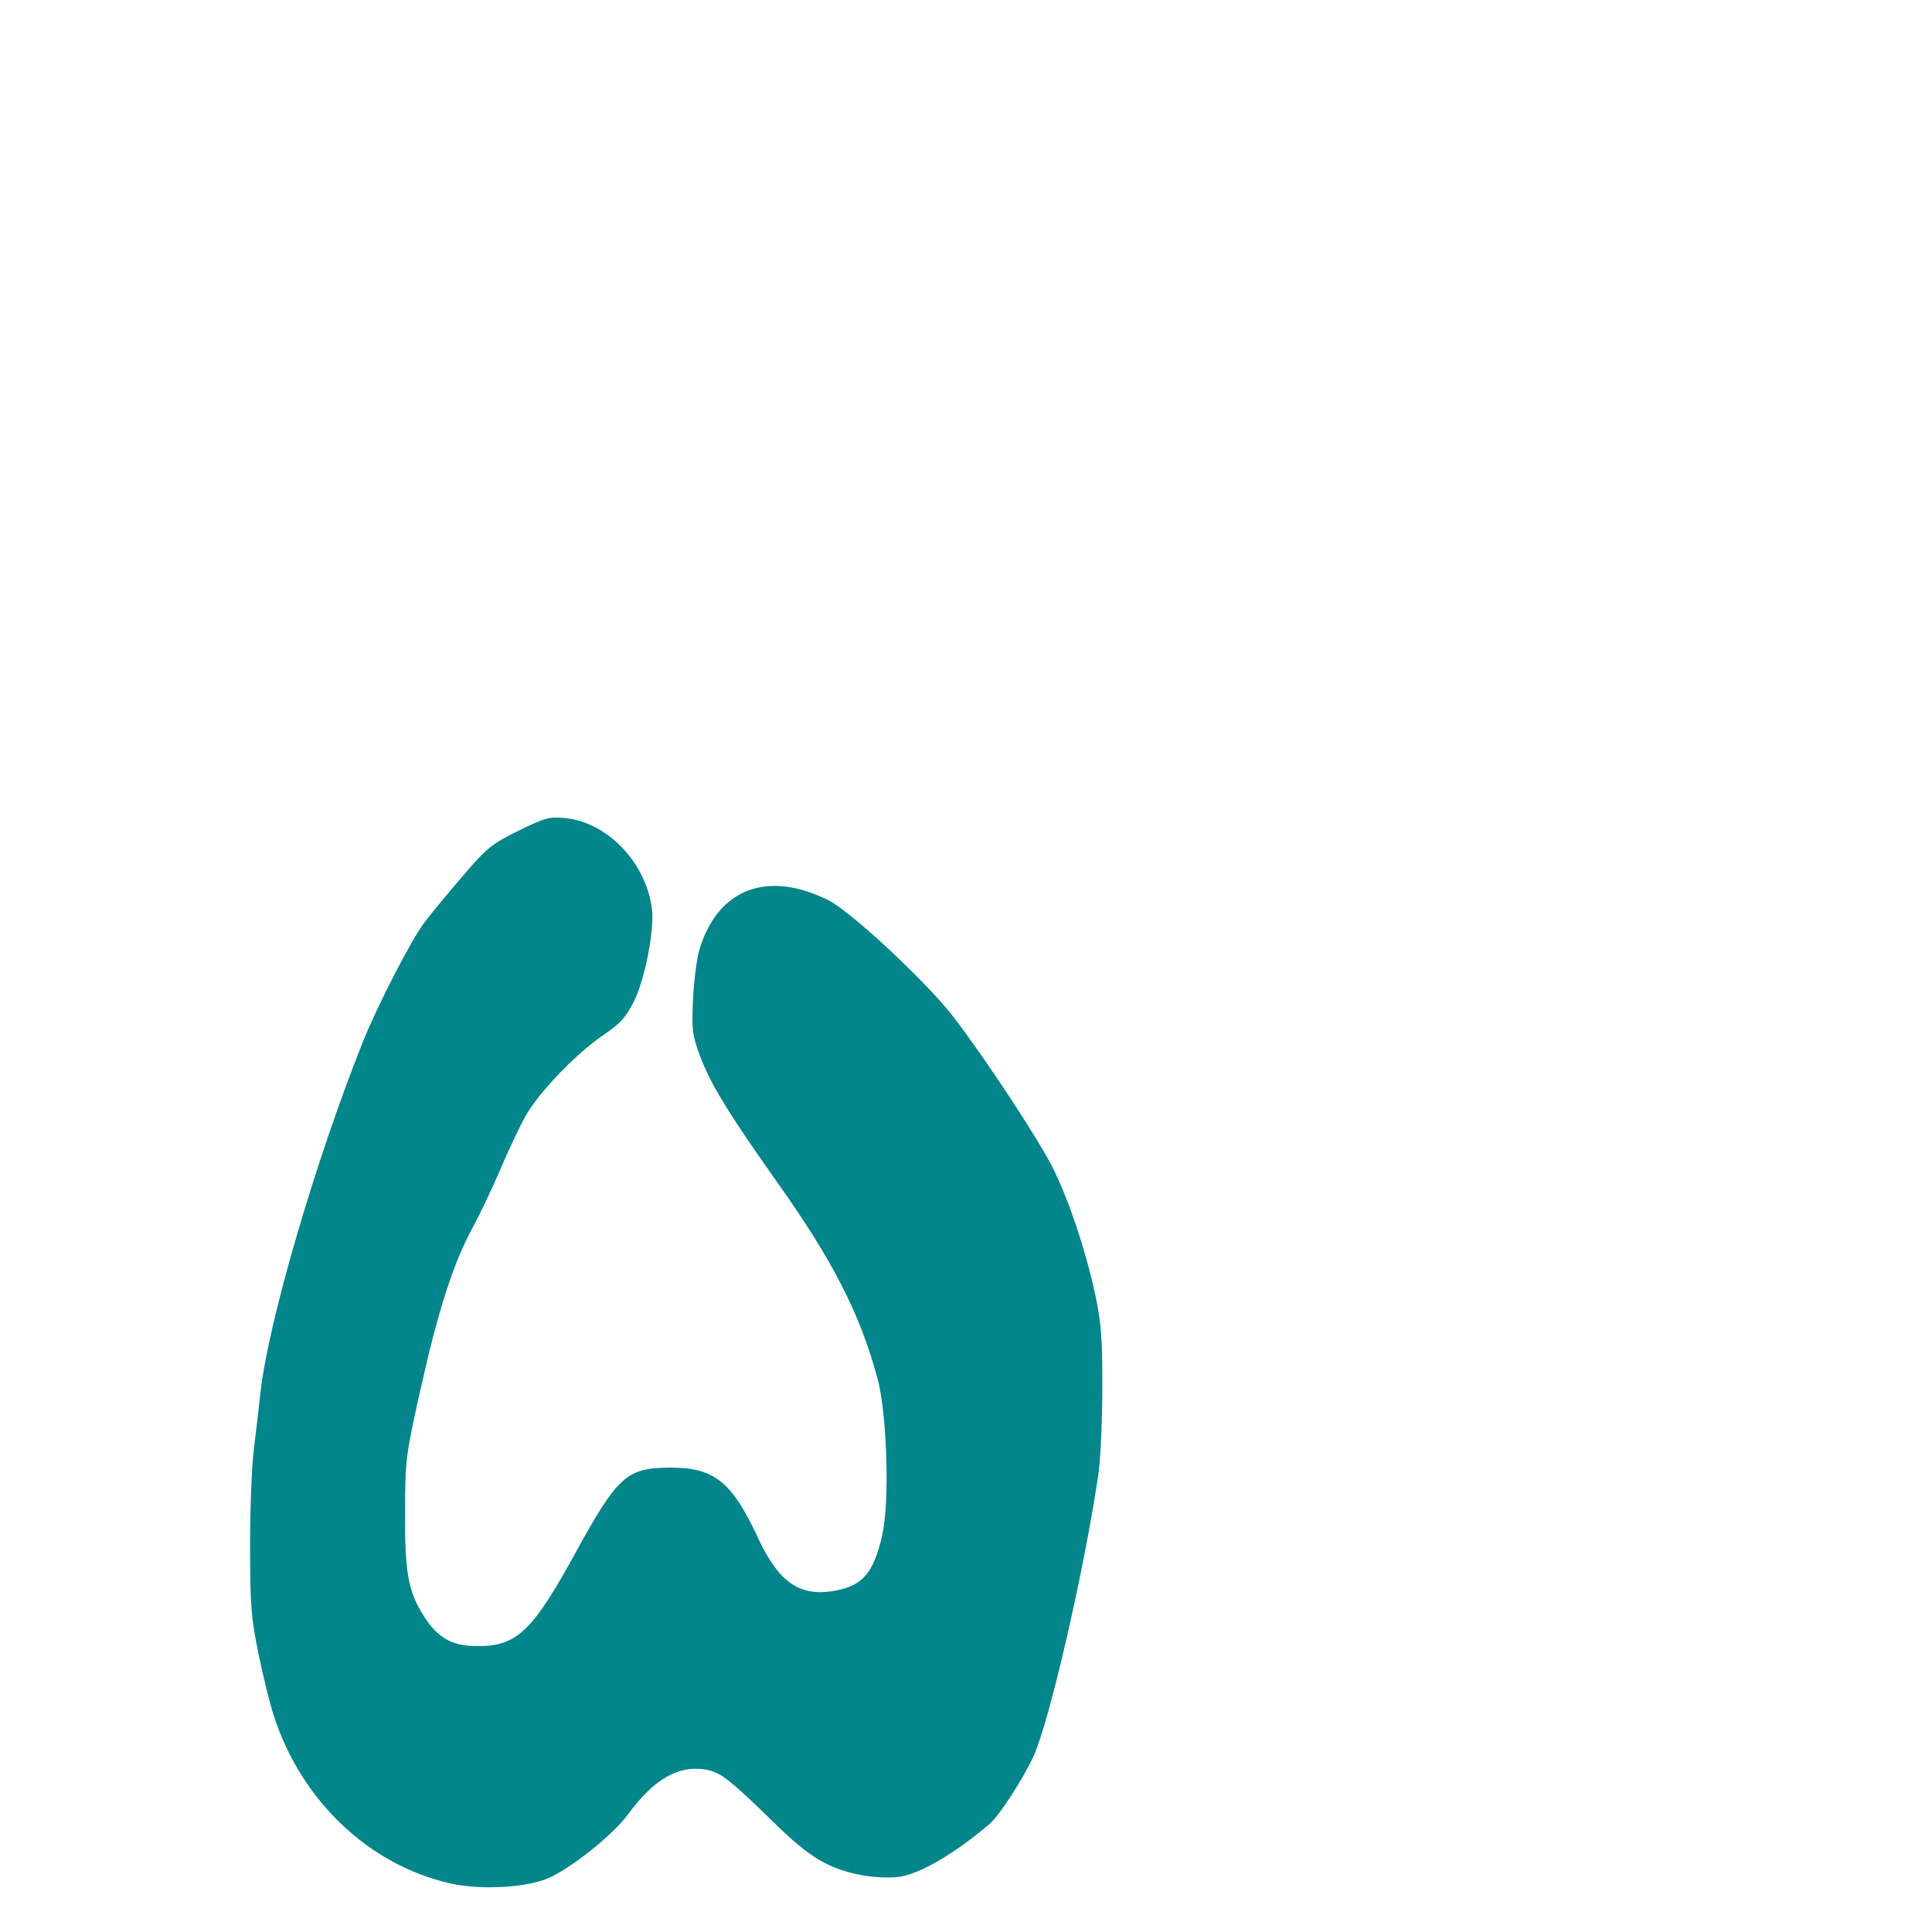 <svg xmlns="http://www.w3.org/2000/svg" viewBox="0 -1000 1000 1000">
	<path fill="#03868b" d="M232.909 -25.182C248.889 -21.545 273.088 -22.93 284.404 -28.132C296.638 -33.754 317.518 -50.598 325.16 -61.013C338.504 -79.186 351.137 -86.445 365.273 -84.057C372.899 -82.768 377.633 -79.08 401.07 -56.162C419.305 -38.334 429.05 -32.592 446.607 -29.324C452.053 -28.316 460.184 -27.916 464.672 -28.443C475.623 -29.725 493.649 -40.146 512.141 -55.889C517.236 -60.23 529.049 -78.383 534.866 -90.811C543.032 -108.266 561.264 -187.42 568.53 -236.994C569.613 -244.383 570.529 -264.42 570.561 -281.513C570.608 -307.66 570.014 -315.392 566.811 -330.232C561.868 -353.112 553.225 -378.887 544.908 -395.557C537.406 -410.592 509.7 -452.66 493.352 -473.838C479.458 -491.838 440.421 -528.242 428.811 -534.029C397.375 -549.693 371.956 -540.198 362.194 -509.152C360.741 -504.531 359.18 -492.814 358.729 -483.111C357.986 -467.283 358.332 -464.299 362.092 -454.041C367.479 -439.338 377.001 -423.725 402.772 -387.354C431.271 -347.135 445.083 -320.074 454.161 -286.674C459.131 -268.395 460.55 -222.994 456.694 -205.661C452.145 -185.215 446.01 -178.498 429.87 -176.283C413.234 -174.004 402.649 -181.801 392.402 -203.873C378.908 -232.95 369.758 -240.354 347.309 -240.354C324.422 -240.354 319.805 -236.238 297.933 -196.378C275.579 -155.625 267.564 -147.959 247.234 -147.959C234.246 -147.952 226.88 -151.979 219.709 -163.005C211.349 -175.867 209.541 -185.536 209.644 -216.831C209.735 -244.551 209.972 -246.434 217.614 -280.672C226.846 -322.009 234.557 -345.938 244.674 -364.651C248.693 -372.086 255.167 -385.717 259.063 -394.941C262.957 -404.166 268.702 -416.345 271.833 -422.008C278.696 -434.419 298.056 -454.609 312.459 -464.371C320.892 -470.086 323.964 -473.459 327.987 -481.43C333.849 -493.037 338.894 -518.993 337.407 -529.887C334.129 -553.9 314.233 -574.49 292.252 -576.609C284.377 -577.369 281.906 -576.688 268.351 -570.003C254.579 -563.219 252.016 -561.144 239.67 -546.771C232.212 -538.093 223.261 -527.254 219.777 -522.685C212.945 -513.719 195.305 -479.484 187.7 -460.434C163.173 -398.975 138.693 -315.033 134.783 -278.994C133.979 -271.601 132.438 -258.369 131.352 -249.592C130.268 -240.814 129.406 -218.133 129.438 -199.191C129.485 -168.802 130.005 -162.283 133.843 -143.752C136.235 -132.202 139.79 -117.84 141.742 -111.831C156.002 -67.928 190.916 -34.746 232.909 -25.182Z"/>
</svg>